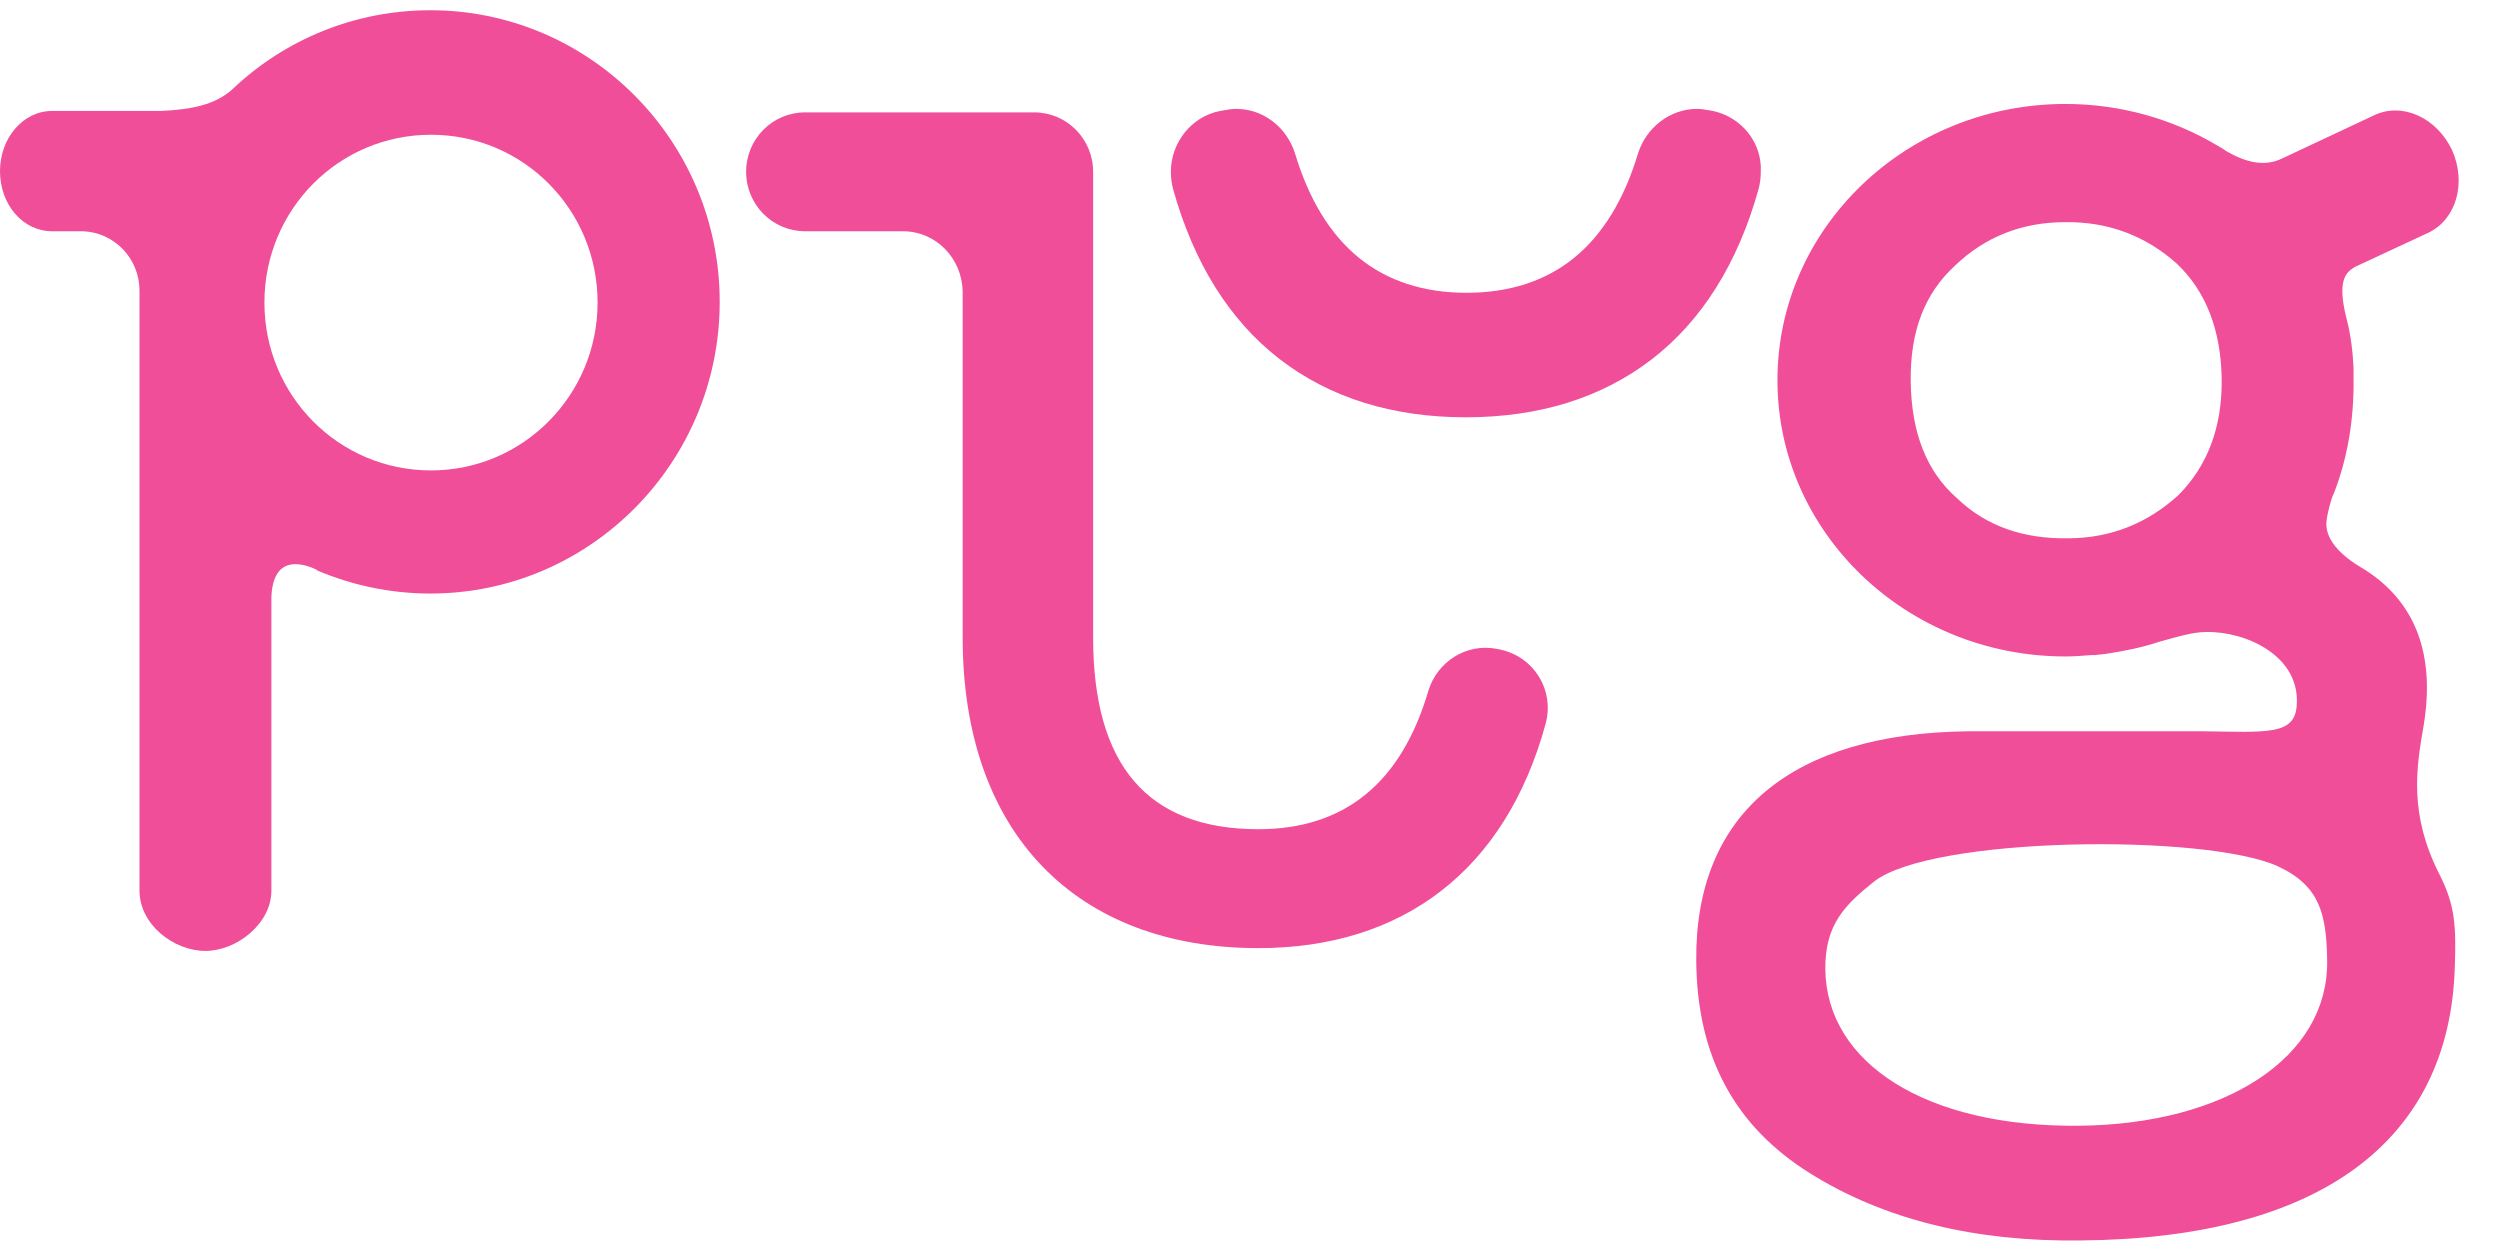 <svg width="60" height="30" viewBox="0 0 60 30" fill="none" xmlns="http://www.w3.org/2000/svg">
<g clip-path="url(#clip0_8_48)">
<path d="M10.344 11.29C8.129 11.29 6.346 9.495 6.346 7.262C6.346 5.03 8.129 3.234 10.344 3.234C12.559 3.234 14.342 5.03 14.342 7.262C14.342 9.478 12.559 11.29 10.344 11.29ZM10.328 0.246C8.512 0.246 6.846 0.951 5.613 2.109C5.18 2.529 4.564 2.629 3.864 2.663H1.249C0.55 2.663 0 3.318 0 4.106C0 4.912 0.55 5.55 1.249 5.55H1.999C2.748 5.584 3.348 6.205 3.348 6.977V8.403V17.484V18.793V21.378C3.348 22.184 4.164 22.822 4.931 22.822C5.68 22.822 6.513 22.167 6.513 21.378V18.793V14.396C6.513 13.875 6.696 13.305 7.529 13.64C7.546 13.657 7.579 13.657 7.596 13.674C7.596 13.674 7.612 13.674 7.612 13.691C8.445 14.043 9.361 14.245 10.328 14.245C14.159 14.245 17.273 11.106 17.273 7.245C17.273 3.385 14.159 0.246 10.328 0.246Z" fill="#F04E98"/>
<path d="M21.671 5.55H19.322C18.539 5.55 17.907 4.912 17.907 4.123C17.907 3.334 18.539 2.697 19.322 2.697H24.819C25.602 2.697 26.235 3.334 26.235 4.123V15.302C26.235 18.357 27.534 19.901 30.2 19.901C32.265 19.901 33.631 18.793 34.281 16.578C34.497 15.873 35.197 15.436 35.913 15.571L35.996 15.588C36.812 15.755 37.312 16.561 37.096 17.367C36.129 20.908 33.648 22.755 30.2 22.755C25.835 22.755 23.104 20.002 23.104 15.302V8.42V6.994C23.087 6.188 22.454 5.55 21.671 5.55Z" fill="#F04E98"/>
<path d="M49.888 27.018C46.207 27.052 43.842 25.508 43.808 23.275C43.792 22.167 44.308 21.697 44.974 21.16C46.357 20.069 52.937 20.002 54.669 20.791C55.685 21.261 55.835 21.949 55.852 23.057C55.885 25.373 53.42 26.985 49.888 27.018ZM52.287 11.878C51.554 12.549 50.671 12.919 49.622 12.919C48.572 12.935 47.673 12.633 46.973 11.962C46.224 11.307 45.874 10.367 45.857 9.159C45.841 7.95 46.19 7.044 46.923 6.372C47.623 5.701 48.506 5.332 49.555 5.332C50.605 5.315 51.504 5.668 52.237 6.322C52.937 6.977 53.303 7.917 53.32 9.092C53.336 10.267 52.97 11.19 52.287 11.878ZM58.167 17.417C58.383 16.125 58.233 14.631 56.784 13.691C56.534 13.54 55.785 13.12 55.835 12.516C55.852 12.331 55.952 11.945 56.018 11.828C56.335 11.005 56.501 10.082 56.485 9.058C56.485 9.025 56.485 9.008 56.485 8.974C56.485 8.957 56.485 8.957 56.485 8.941C56.485 8.907 56.485 8.873 56.485 8.84C56.468 8.437 56.418 8.034 56.318 7.648C56.068 6.675 56.335 6.524 56.518 6.406L58.284 5.584C58.95 5.265 59.2 4.392 58.85 3.603C58.483 2.831 57.667 2.445 56.984 2.764L54.769 3.804C54.353 4.006 53.903 3.905 53.42 3.62C53.353 3.569 53.286 3.536 53.203 3.485C52.154 2.864 50.905 2.495 49.572 2.495C45.757 2.495 42.659 5.466 42.659 9.125C42.659 12.784 45.757 15.755 49.572 15.755C49.772 15.755 49.988 15.739 50.188 15.722H50.205C50.238 15.722 50.271 15.722 50.288 15.722C50.388 15.705 50.471 15.705 50.571 15.688C51.004 15.621 51.42 15.537 51.82 15.403C52.254 15.285 52.62 15.168 52.953 15.168C53.919 15.151 55.235 15.755 55.119 16.964C55.052 17.652 54.369 17.568 52.886 17.551H47.223C43.026 17.602 40.677 19.498 40.71 23.057C40.727 25.373 41.643 27.035 43.442 28.16C45.241 29.284 47.423 29.805 49.938 29.771C55.651 29.721 58.8 27.404 58.916 23.191C58.95 22.201 58.916 21.714 58.55 20.992C57.817 19.549 57.984 18.458 58.167 17.417Z" fill="#F04E98"/>
<path d="M41.11 2.663L41.01 2.646C40.91 2.629 40.827 2.613 40.727 2.613C40.094 2.613 39.511 3.049 39.311 3.687C38.978 4.795 38.461 5.634 37.779 6.188C37.096 6.742 36.229 7.027 35.197 7.027C34.164 7.027 33.298 6.742 32.615 6.188C31.932 5.634 31.415 4.795 31.082 3.687C30.882 3.049 30.316 2.613 29.666 2.613C29.567 2.613 29.483 2.629 29.383 2.646L29.283 2.663C28.584 2.797 28.101 3.435 28.101 4.123C28.101 4.258 28.117 4.392 28.151 4.526C28.65 6.322 29.517 7.698 30.716 8.622C31.915 9.545 33.414 10.015 35.18 10.015C36.946 10.015 38.445 9.545 39.644 8.622C40.843 7.698 41.71 6.322 42.209 4.526C42.243 4.392 42.259 4.258 42.259 4.123C42.293 3.435 41.809 2.814 41.11 2.663Z" fill="#F04E98"/>
</g>
<defs>
<clipPath id="clip0_8_48">
<rect width="59.016" height="30" fill="white"/>
</clipPath>
</defs>
</svg>
